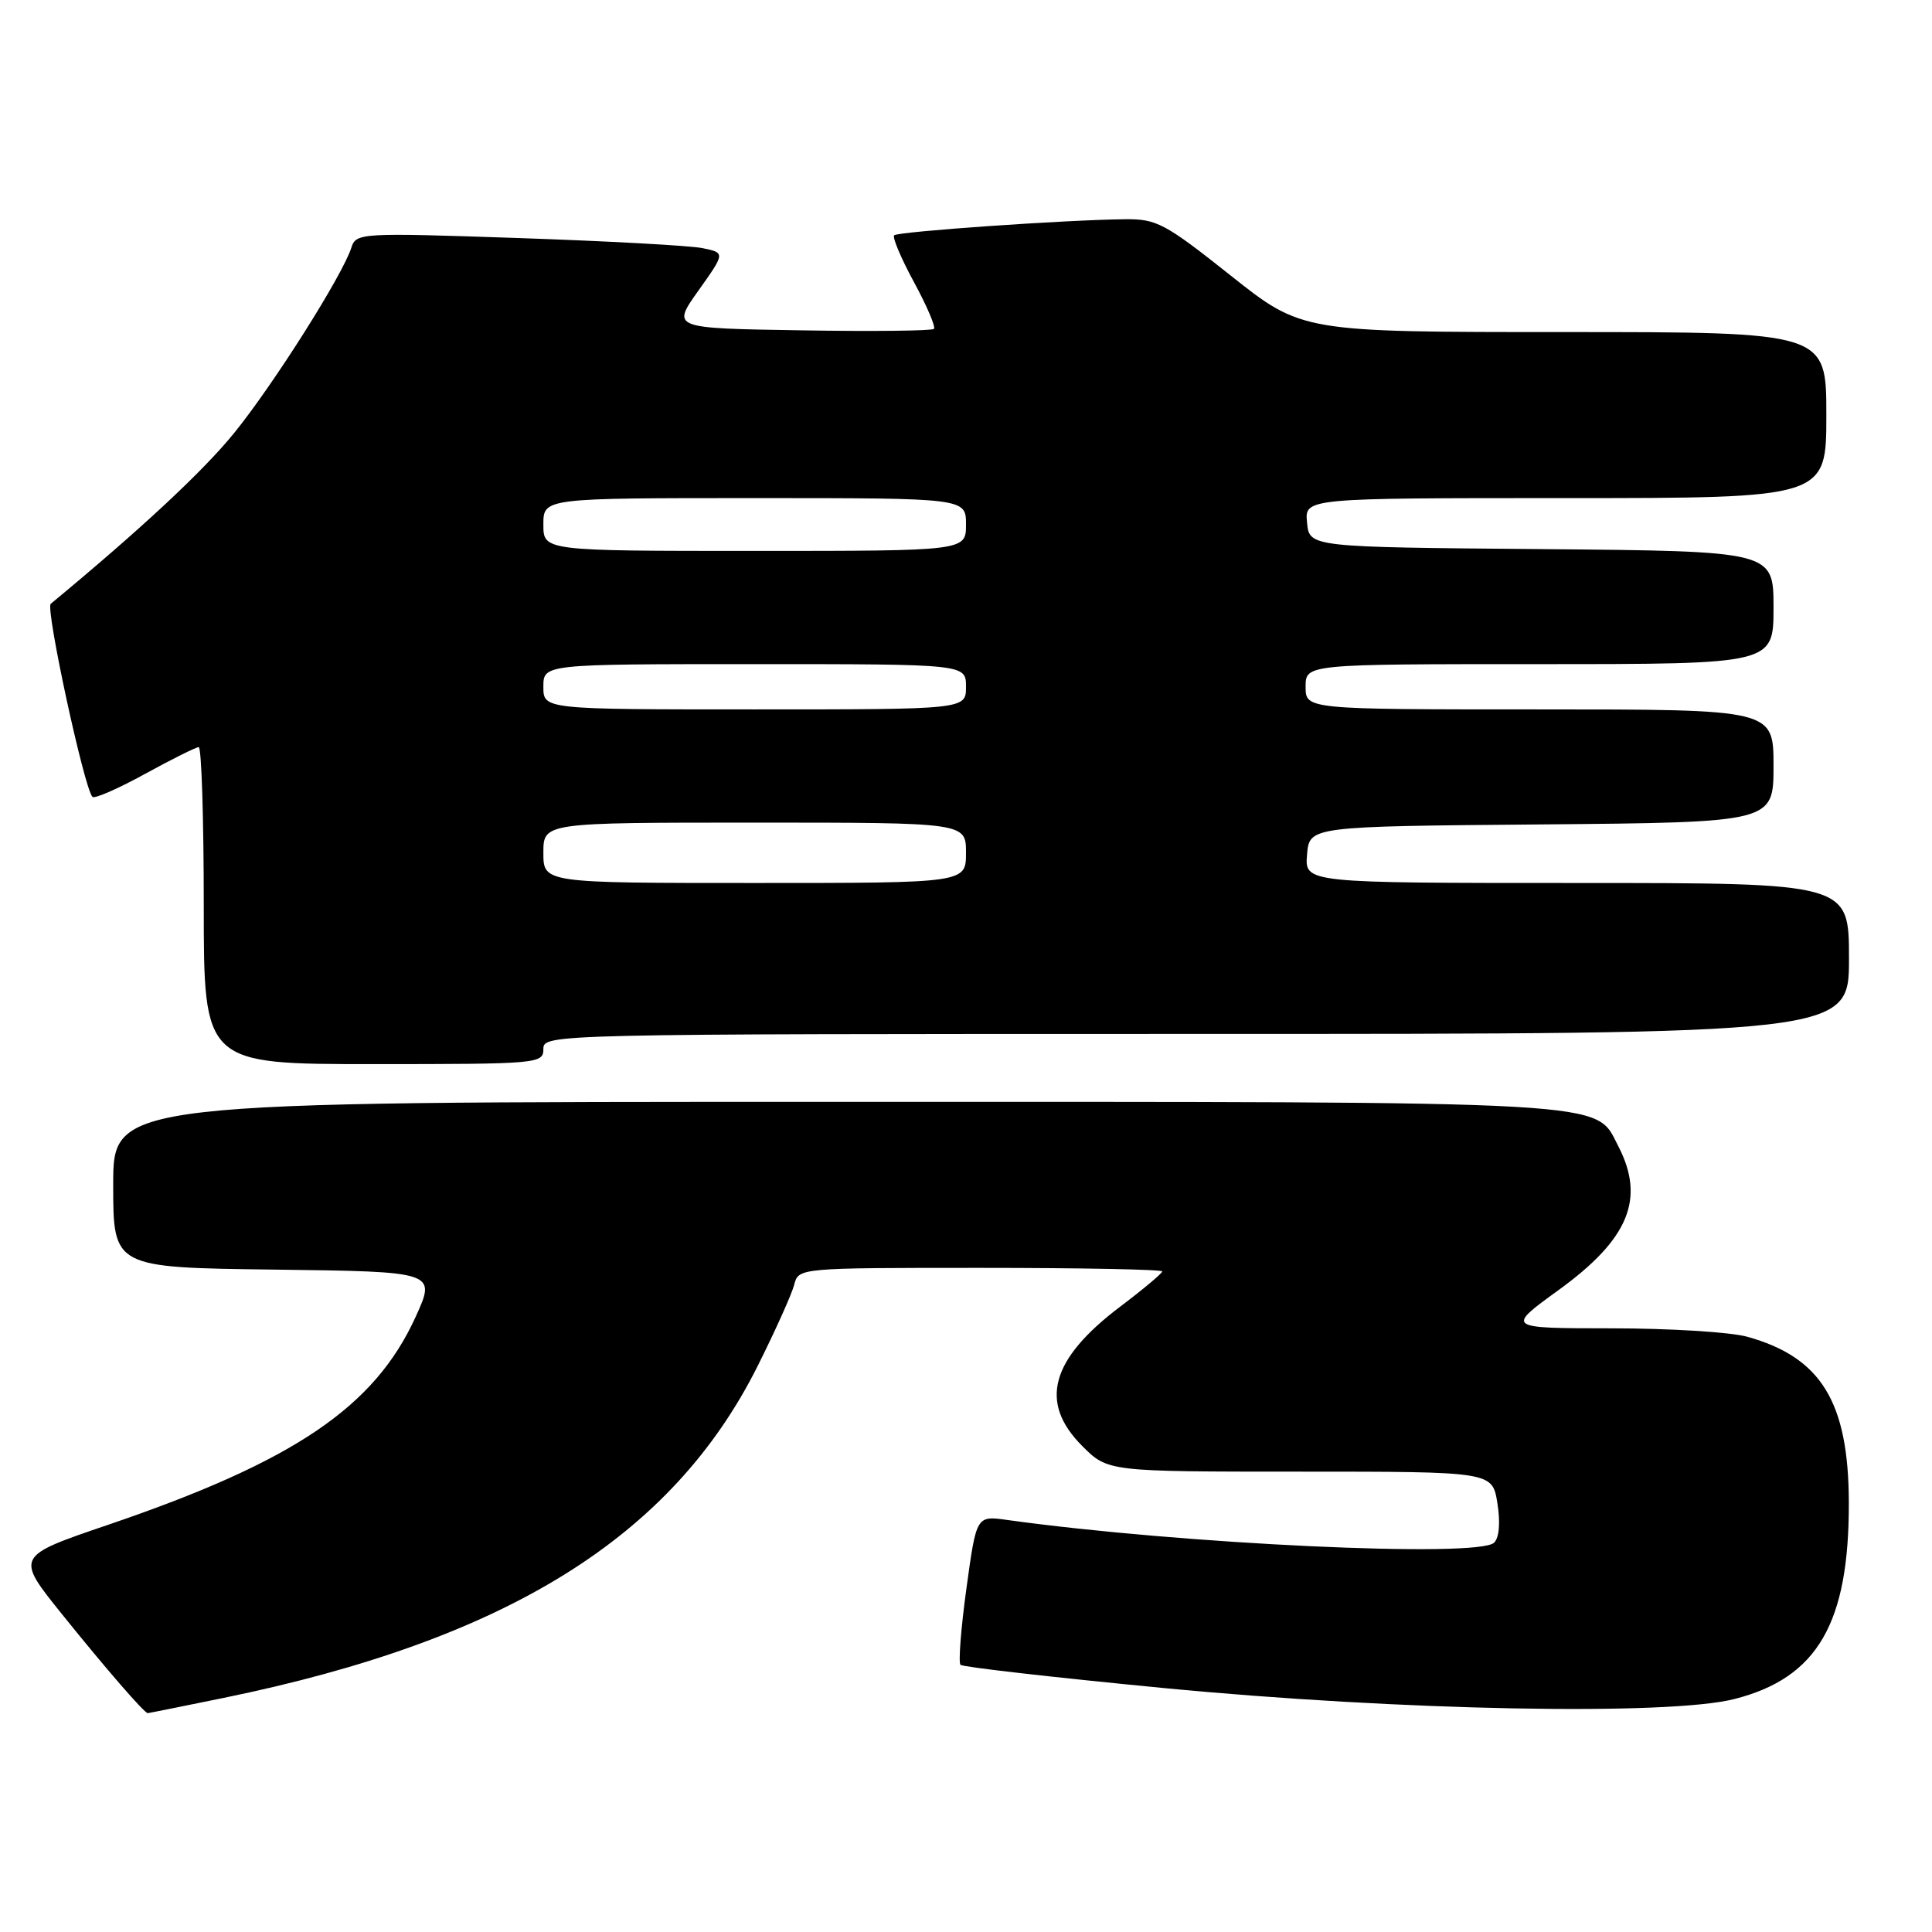 <?xml version="1.0" encoding="UTF-8" standalone="no"?>
<!DOCTYPE svg PUBLIC "-//W3C//DTD SVG 1.1//EN" "http://www.w3.org/Graphics/SVG/1.1/DTD/svg11.dtd" >
<svg xmlns="http://www.w3.org/2000/svg" xmlns:xlink="http://www.w3.org/1999/xlink" version="1.1" viewBox="0 0 256 256">
 <g >
 <path fill="currentColor"
d=" M 29.64 224.98 C 67.17 217.28 89.04 203.68 100.39 181.01 C 102.73 176.33 104.91 171.49 105.23 170.25 C 105.81 168.00 105.81 168.00 129.91 168.00 C 143.16 168.00 154.00 168.21 154.00 168.47 C 154.00 168.72 151.50 170.82 148.44 173.13 C 139.20 180.11 137.63 185.83 143.40 191.60 C 146.80 195.00 146.80 195.00 172.27 195.00 C 197.74 195.00 197.74 195.00 198.41 199.16 C 198.82 201.72 198.66 203.74 197.98 204.41 C 195.93 206.46 156.53 204.61 133.44 201.40 C 129.38 200.83 129.38 200.83 128.06 210.45 C 127.33 215.74 126.98 220.31 127.27 220.60 C 127.56 220.89 139.66 222.27 154.15 223.67 C 185.41 226.68 221.13 227.37 229.86 225.12 C 240.83 222.31 245.02 215.09 244.98 199.07 C 244.94 185.76 241.31 179.84 231.50 177.12 C 229.30 176.51 221.21 176.01 213.52 176.01 C 199.54 176.00 199.54 176.00 206.52 170.94 C 215.82 164.20 218.04 158.85 214.43 151.87 C 211.28 145.78 215.17 146.00 110.53 146.00 C 15.00 146.00 15.00 146.00 15.00 156.98 C 15.00 167.96 15.00 167.96 36.40 168.23 C 57.80 168.50 57.80 168.50 55.07 174.50 C 49.62 186.46 38.97 193.65 14.28 202.06 C 2.05 206.22 2.05 206.22 8.19 213.86 C 14.00 221.08 19.13 227.00 19.58 227.00 C 19.69 227.00 24.22 226.09 29.64 224.98 Z  M 72.00 139.00 C 72.00 137.02 72.67 137.00 158.50 137.00 C 245.00 137.00 245.00 137.00 245.00 127.00 C 245.00 117.00 245.00 117.00 208.94 117.00 C 172.88 117.00 172.88 117.00 173.19 113.25 C 173.50 109.50 173.50 109.50 204.25 109.24 C 235.00 108.97 235.00 108.97 235.00 101.49 C 235.00 94.00 235.00 94.00 204.00 94.00 C 173.00 94.00 173.00 94.00 173.00 91.00 C 173.00 88.00 173.00 88.00 204.00 88.00 C 235.00 88.00 235.00 88.00 235.00 80.51 C 235.00 73.03 235.00 73.03 204.25 72.76 C 173.50 72.50 173.50 72.50 173.19 69.25 C 172.87 66.00 172.87 66.00 207.44 66.00 C 242.00 66.00 242.00 66.00 242.00 55.00 C 242.00 44.00 242.00 44.00 207.25 44.00 C 172.50 44.00 172.50 44.00 163.06 36.50 C 154.37 29.60 153.26 29.00 149.06 29.05 C 141.26 29.13 118.98 30.68 118.48 31.18 C 118.22 31.45 119.40 34.24 121.11 37.39 C 122.82 40.54 124.01 43.33 123.75 43.58 C 123.49 43.84 115.57 43.93 106.14 43.77 C 88.99 43.50 88.99 43.50 92.55 38.50 C 96.10 33.50 96.10 33.50 93.09 32.88 C 91.43 32.54 80.42 31.94 68.63 31.54 C 47.77 30.83 47.18 30.86 46.56 32.81 C 45.40 36.46 36.24 50.95 31.03 57.37 C 26.92 62.44 18.65 70.14 6.72 80.01 C 6.00 80.61 11.16 104.49 12.25 105.59 C 12.53 105.87 15.66 104.50 19.21 102.55 C 22.76 100.60 25.97 99.00 26.33 99.00 C 26.70 99.00 27.00 108.45 27.00 120.00 C 27.00 141.00 27.00 141.00 49.50 141.00 C 71.33 141.00 72.00 140.94 72.00 139.00 Z  M 72.00 113.00 C 72.00 109.00 72.00 109.00 100.00 109.00 C 128.00 109.00 128.00 109.00 128.00 113.00 C 128.00 117.00 128.00 117.00 100.00 117.00 C 72.00 117.00 72.00 117.00 72.00 113.00 Z  M 72.00 91.00 C 72.00 88.00 72.00 88.00 100.00 88.00 C 128.00 88.00 128.00 88.00 128.00 91.00 C 128.00 94.00 128.00 94.00 100.00 94.00 C 72.00 94.00 72.00 94.00 72.00 91.00 Z  M 72.00 69.50 C 72.00 66.00 72.00 66.00 100.00 66.00 C 128.00 66.00 128.00 66.00 128.00 69.50 C 128.00 73.00 128.00 73.00 100.00 73.00 C 72.00 73.00 72.00 73.00 72.00 69.50 Z "/>
</g>
</svg>